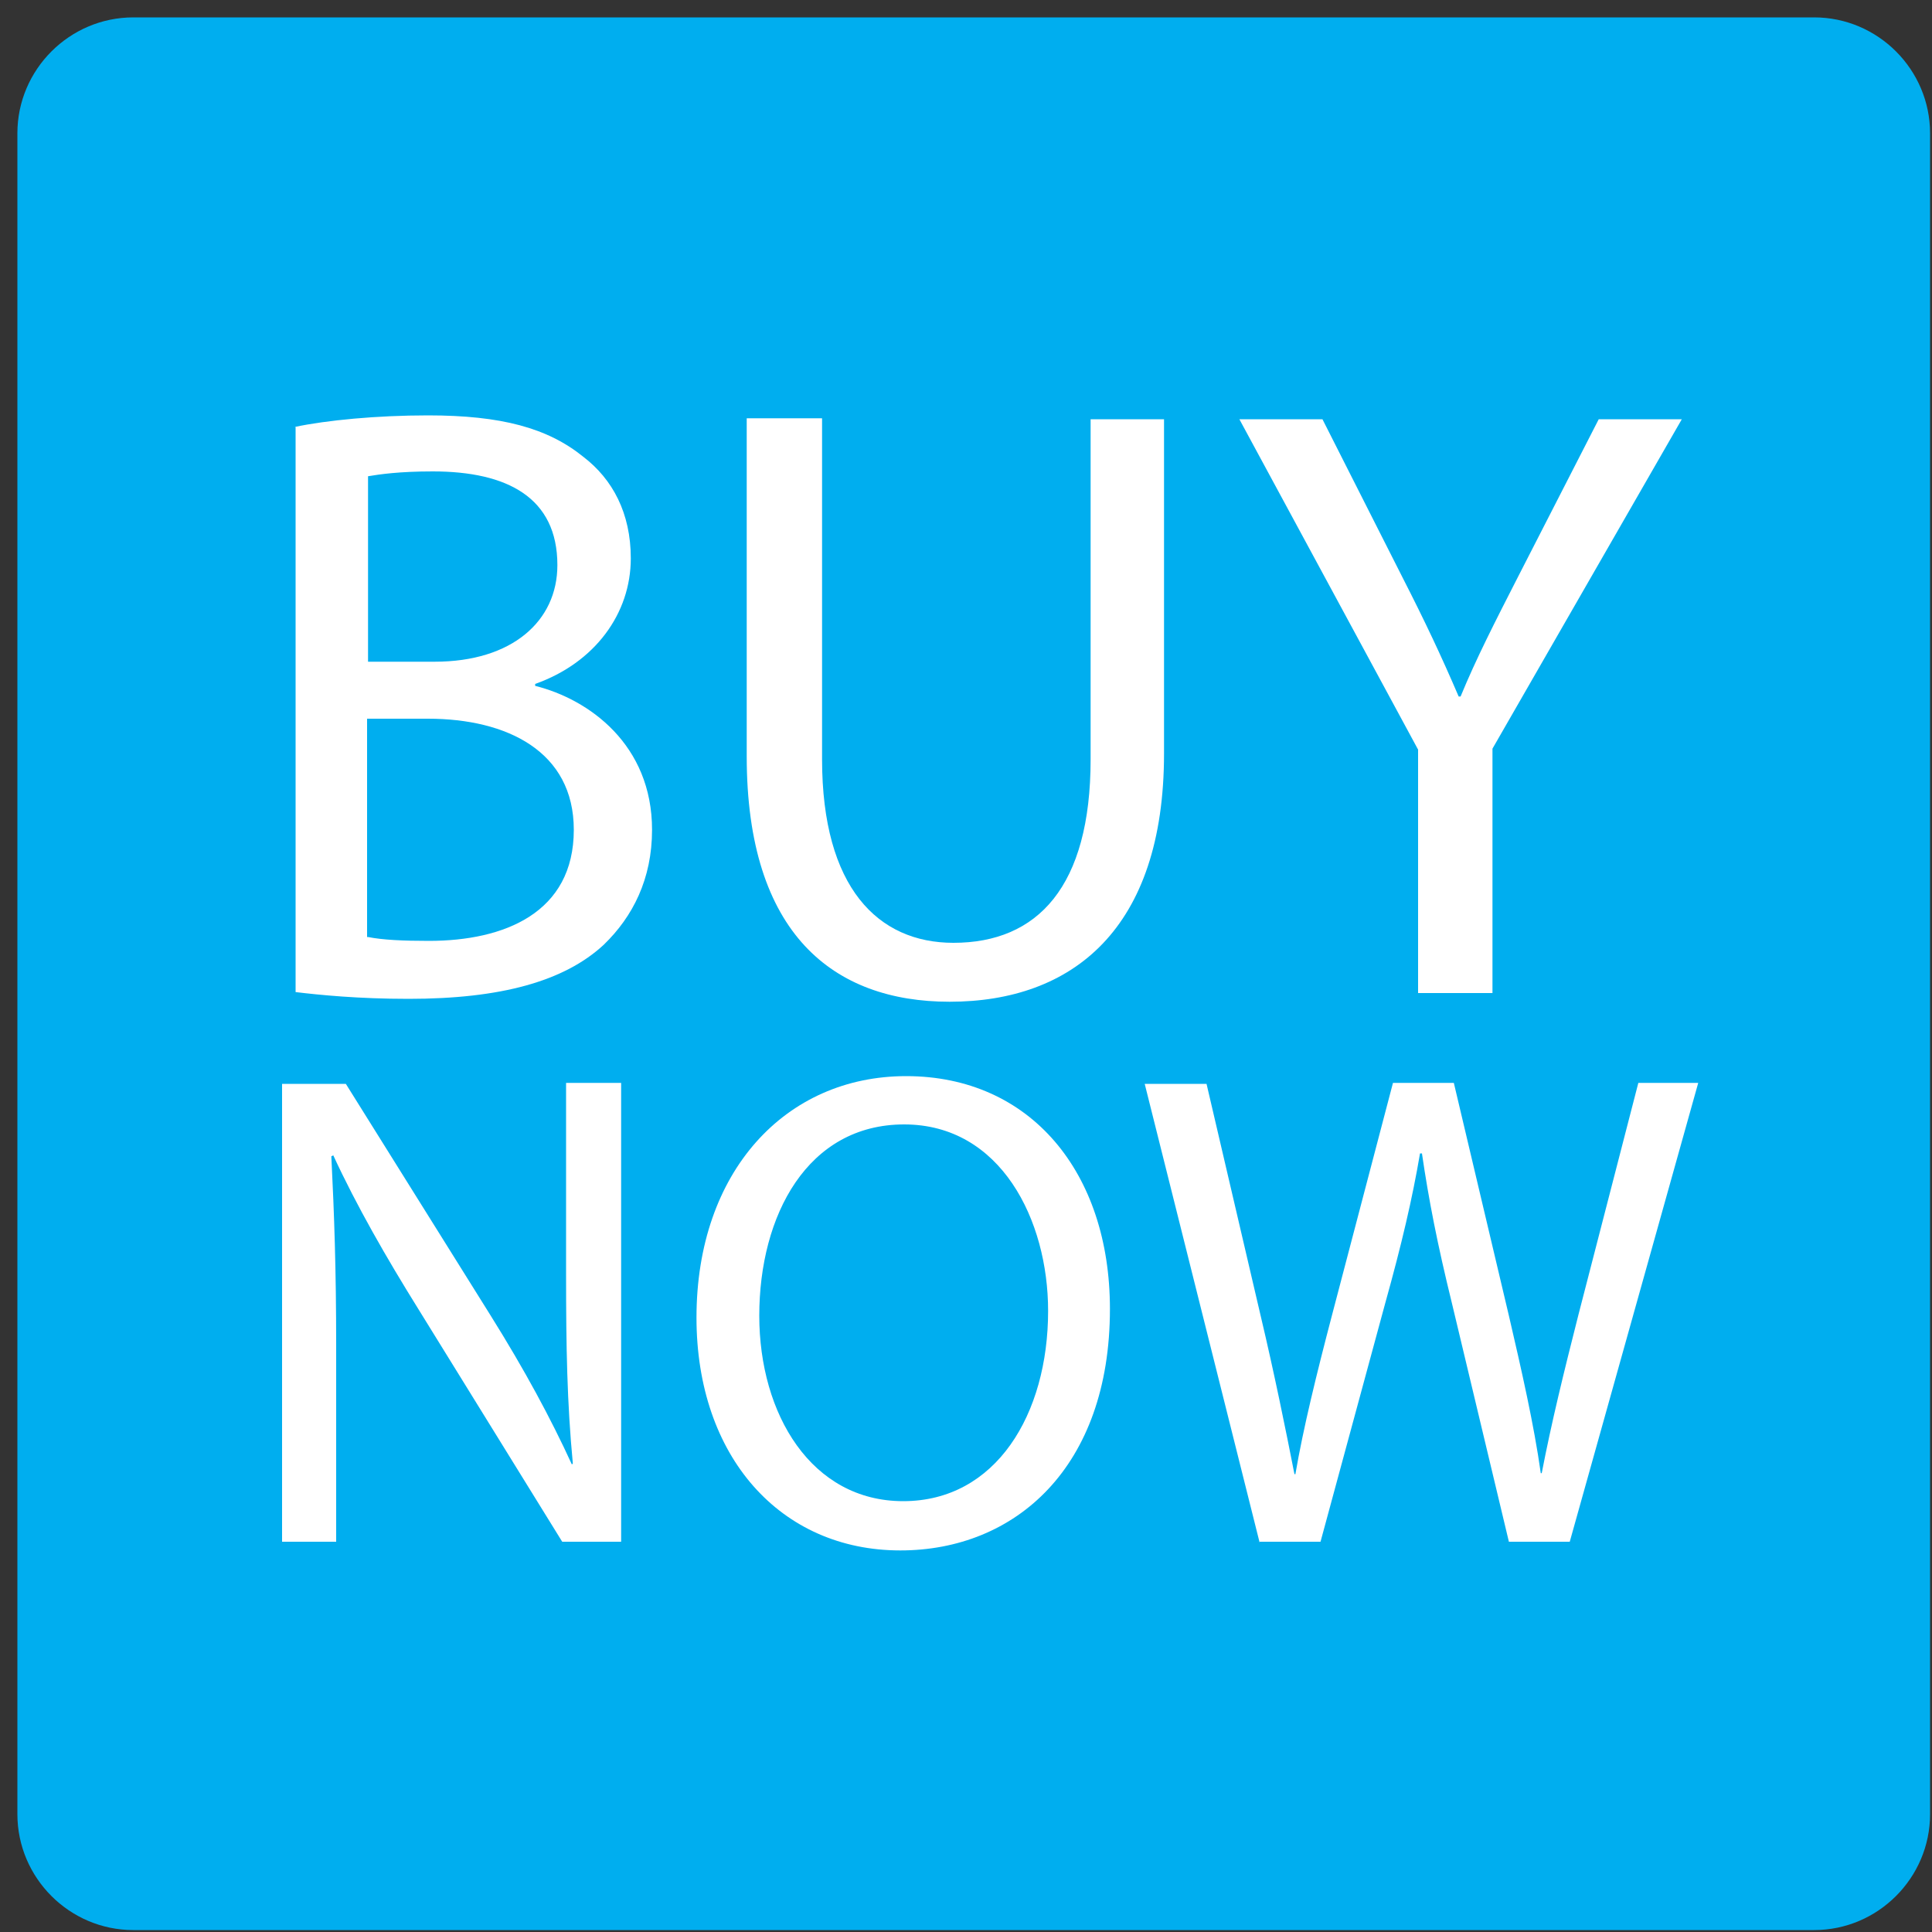 <?xml version="1.0" encoding="utf-8"?>
<!-- Generator: Adobe Illustrator 24.2.1, SVG Export Plug-In . SVG Version: 6.00 Build 0)  -->
<svg version="1.1" id="Layer_1" xmlns="http://www.w3.org/2000/svg" xmlns:xlink="http://www.w3.org/1999/xlink" x="0px" y="0px"
	 viewBox="0 0 200 200" style="enable-background:new 0 0 200 200;" xml:space="preserve">
<rect x="0" y="0" width="200" height="200" fill="#333333" stroke="none"/>
<style type="text/css">
	.st0{fill:#333333;stroke:#FFFFFF;stroke-miterlimit:10;}
	.st1{fill:#00AEEF;}
	.st2{fill:#FFFFFF;}
	.st3{fill:#FF1C0E;}
	.st4{fill:#FFF200;}
	.st5{fill:none;stroke:#231F20;stroke-miterlimit:10;}
	.st6{fill:#3EA999;}
	.st7{fill:#FFFFFF;stroke:#FFFFFF;stroke-miterlimit:10;}
	.st8{fill:#BCBEC0;}
	.st9{fill:#FFFFFF;stroke:#231F20;stroke-miterlimit:10;}
	.st10{fill:#333333;}
	.st11{fill:#54667A;}
	.st12{fill:#FF0000;}
	.st13{fill:#06BE34;}
	.st14{fill:#EEEEEE;}
	.st15{clip-path:url(#SVGID_2_);fill:#3E82F1;}
	.st16{clip-path:url(#SVGID_4_);fill:#32A753;}
	.st17{clip-path:url(#SVGID_6_);fill:#F9BB00;}
	.st18{clip-path:url(#SVGID_8_);fill:#E74133;}
	.st19{fill:#FAE300;}
	.st20{fill:#391B1B;}
	.st21{fill:none;stroke:#231F20;stroke-width:5;stroke-miterlimit:10;}
	.st22{fill:#ED1C24;stroke:#231F20;stroke-width:5;stroke-miterlimit:10;}
	.st23{fill:none;stroke:#000000;stroke-width:5;stroke-miterlimit:10;}
	.st24{fill:#231F20;}
	.st25{fill:#FBB040;}
	.st26{fill:none;}
	.st27{fill:#FAD300;}
</style>
<g>
	<path class="st1" d="M187.8,199.8h-174c-6.6,0-12-5.4-12-12v-174c0-6.6,5.4-12,12-12h174c6.6,0,12,5.4,12,12v174
		C199.8,194.4,194.4,199.8,187.8,199.8z"/>
	<g>
		<g>
			<path class="st2" d="M30.5,44.2c3.3-0.7,8.5-1.2,13.8-1.2c7.6,0,12.4,1.3,16.1,4.3c3,2.3,4.9,5.8,4.9,10.5c0,5.7-3.7,10.8-9.9,13
				V71c5.6,1.4,12.1,6.1,12.1,14.9c0,5.1-2,9-5,11.9c-4.1,3.8-10.7,5.6-20.2,5.6c-5.2,0-9.2-0.4-11.7-0.7V44.2z M38.1,68.5h6.9
				c8,0,12.7-4.2,12.7-10c0-7-5.2-9.7-12.9-9.7c-3.5,0-5.5,0.3-6.7,0.5V68.5z M38.1,97c1.5,0.3,3.6,0.4,6.3,0.4
				c7.8,0,15-2.9,15-11.5c0-8.1-6.9-11.5-15.1-11.5h-6.3V97z"/>
			<path class="st2" d="M85.1,43.4v35.2c0,13.3,5.8,19,13.6,19c8.7,0,14.2-5.8,14.2-19V43.4h7.6V78c0,18.2-9.5,25.7-22.2,25.7
				c-12,0-21-7-21-25.4v-35H85.1z"/>
			<path class="st2" d="M146.8,102.8V77.6l-18.5-34.2h8.6l8.3,16.4c2.3,4.5,4,8.1,5.8,12.3h0.2c1.6-3.9,3.6-7.8,5.9-12.3l8.4-16.4
				h8.6l-19.6,34.1v25.3H146.8z"/>
			<path class="st2" d="M29.2,159.7v-47.5h6.6l15,24c3.5,5.6,6.2,10.6,8.4,15.4l0.1-0.1c-0.6-6.3-0.7-12.1-0.7-19.5v-19.9h5.7v47.5
				h-6.1l-14.9-24.1c-3.3-5.3-6.4-10.7-8.8-15.9l-0.2,0.1c0.3,6,0.5,11.7,0.5,19.6v20.3H29.2z"/>
			<path class="st2" d="M114.9,135.5c0,16.4-9.8,25-21.7,25c-12.4,0-21.1-9.7-21.1-24.1c0-15.1,9.2-25,21.7-25
				C106.7,111.4,114.9,121.4,114.9,135.5z M78.6,136.2c0,10.2,5.4,19.2,14.9,19.2c9.6,0,15-9,15-19.7c0-9.4-4.9-19.3-14.9-19.3
				C83.6,116.4,78.6,125.8,78.6,136.2z"/>
			<path class="st2" d="M130.4,159.7l-11.9-47.5h6.4l5.6,24c1.4,5.9,2.6,11.8,3.5,16.4h0.1c0.8-4.7,2.2-10.4,3.8-16.5l6.3-24h6.3
				l5.7,24.1c1.3,5.6,2.6,11.3,3.3,16.3h0.1c1-5.2,2.3-10.5,3.8-16.4l6.2-24h6.2l-13.3,47.5h-6.3l-5.9-24.7
				c-1.5-6.1-2.4-10.7-3.1-15.5H147c-0.8,4.7-1.9,9.4-3.6,15.5l-6.7,24.7H130.4z"/>
		</g>
	</g>
</g>
</svg>
